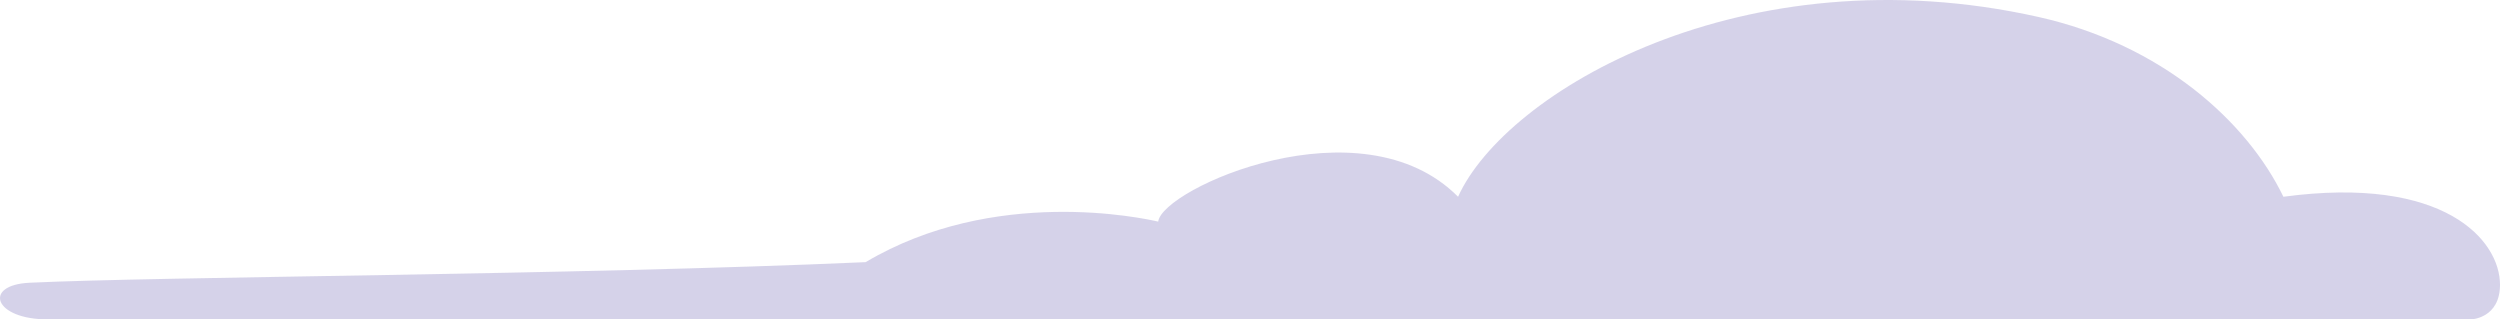 <?xml version="1.0" encoding="utf-8"?>
<!-- Generator: Adobe Illustrator 16.0.0, SVG Export Plug-In . SVG Version: 6.00 Build 0)  -->
<!DOCTYPE svg PUBLIC "-//W3C//DTD SVG 1.1//EN" "http://www.w3.org/Graphics/SVG/1.1/DTD/svg11.dtd">
<svg version="1.1" id="Capa_1" xmlns="http://www.w3.org/2000/svg" xmlns:xlink="http://www.w3.org/1999/xlink" x="0px" y="0px"
	 width="309.677px" height="39.56px" viewBox="0 0 309.677 39.56" enable-background="new 0 0 309.677 39.56" xml:space="preserve">
<path opacity="0.5" fill="#ADA7D5" d="M5.885,39.56c6.653,0,300.249,0,300.249,0s3.544-0.142,3.544-4.286
	c0-5.504-6.856-13.588-26.832-10.901c-4.498-9.312-15.062-18.854-30.348-22.273c-36.595-8.188-66.043,9.34-71.885,22.273
	c-11.989-12.083-36.664-0.993-37.145,3.078c-1.86-0.425-20.303-4.443-36.242,5.022c-36.296,1.612-87.424,1.781-103.561,2.55
	C-2.156,35.3-0.768,39.56,5.885,39.56z"/>
</svg>

